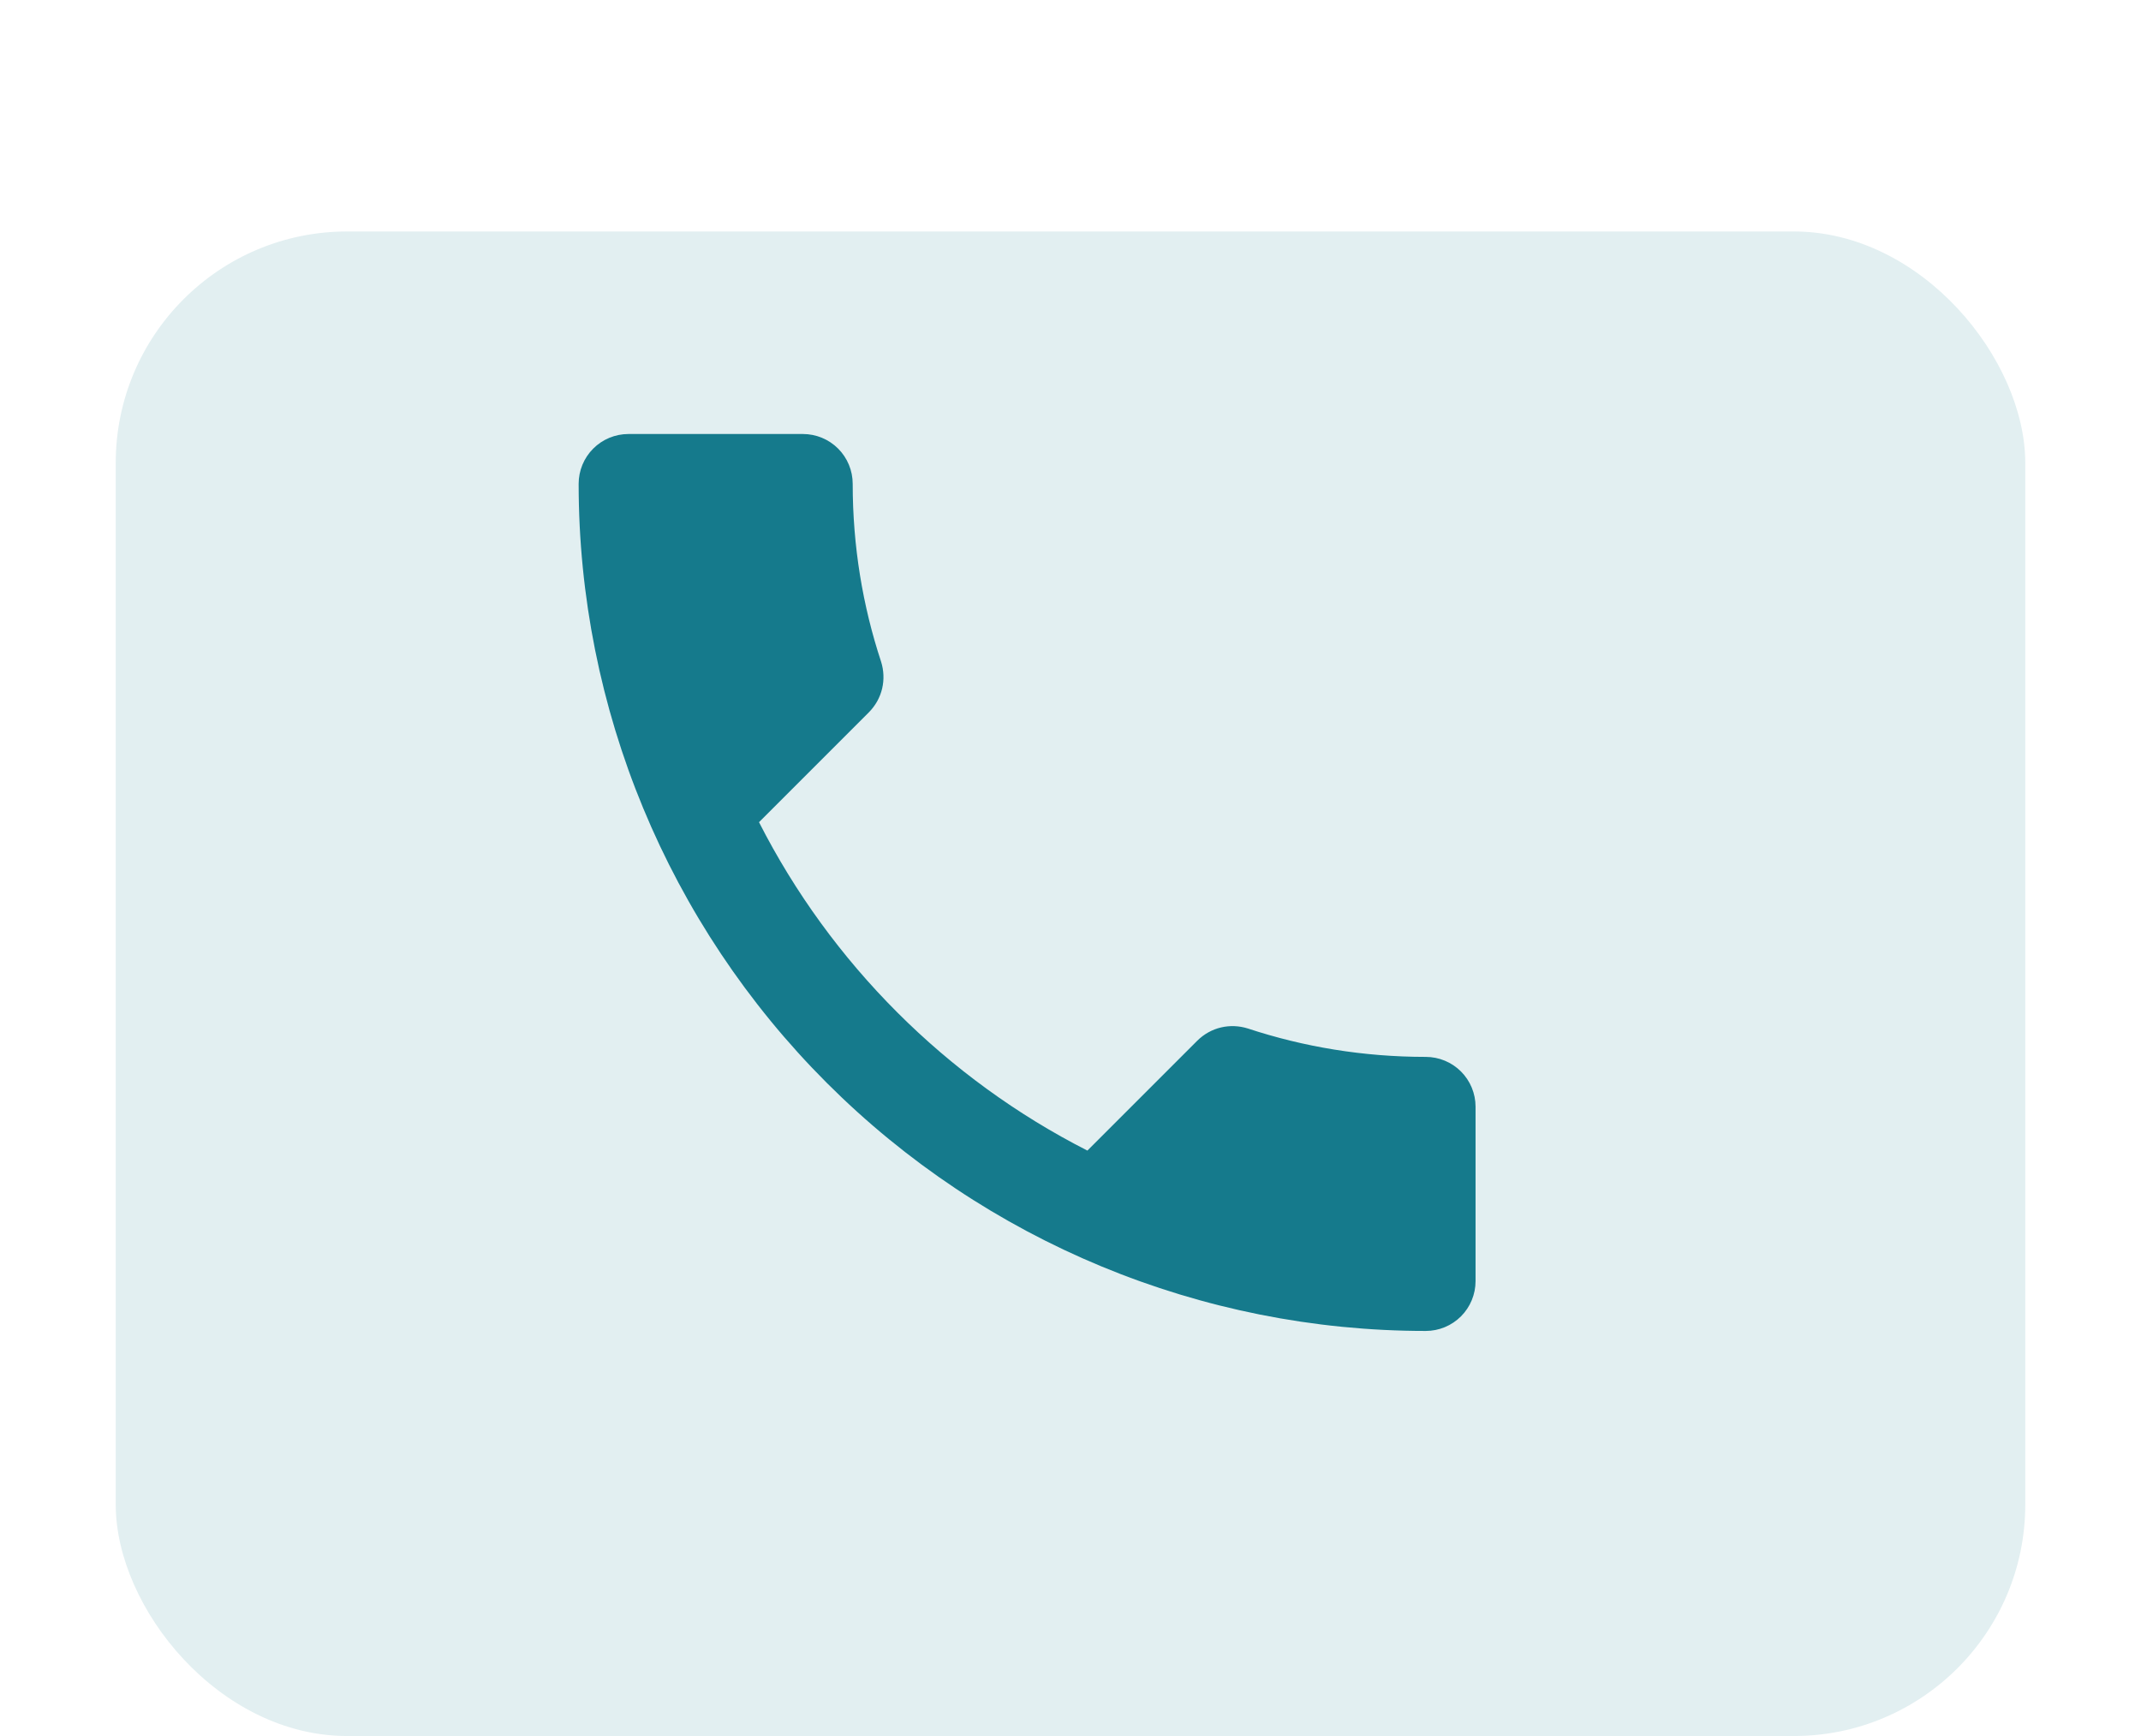 <svg width="74" height="60" viewBox="0 0 74 60" fill="none" xmlns="http://www.w3.org/2000/svg">
<g filter="url(#filter0_d_1177_1189)">
<g filter="url(#filter1_d_1177_1189)">
<rect x="4" width="66" height="52" rx="8" fill="#E2EFF1"/>
</g>
</g>
<g filter="url(#filter2_d_1177_1189)">
<path d="M26.234 24.416C28.714 29.29 32.71 33.286 37.584 35.766L41.373 31.977C41.855 31.494 42.527 31.357 43.129 31.546C45.058 32.183 47.125 32.528 49.278 32.528C49.734 32.528 50.173 32.709 50.496 33.032C50.819 33.355 51 33.793 51 34.25V40.278C51 40.734 50.819 41.173 50.496 41.496C50.173 41.819 49.734 42 49.278 42C41.513 42 34.066 38.915 28.575 33.425C23.085 27.934 20 20.487 20 12.722C20 12.265 20.181 11.827 20.504 11.504C20.827 11.181 21.265 11 21.722 11H27.75C28.207 11 28.645 11.181 28.968 11.504C29.291 11.827 29.472 12.265 29.472 12.722C29.472 14.875 29.817 16.942 30.454 18.871C30.643 19.473 30.506 20.145 30.023 20.627L26.234 24.416Z" fill="#157A8C"/>
</g>
<defs>
<filter id="filter0_d_1177_1189" x="0" y="0" width="74" height="60" filterUnits="userSpaceOnUse" color-interpolation-filters="sRGB">
<feFlood flood-opacity="0" result="BackgroundImageFix"/>
<feColorMatrix in="SourceAlpha" type="matrix" values="0 0 0 0 0 0 0 0 0 0 0 0 0 0 0 0 0 0 127 0" result="hardAlpha"/>
<feOffset dy="4"/>
<feGaussianBlur stdDeviation="2"/>
<feComposite in2="hardAlpha" operator="out"/>
<feColorMatrix type="matrix" values="0 0 0 0 0 0 0 0 0 0 0 0 0 0 0 0 0 0 0.25 0"/>
<feBlend mode="normal" in2="BackgroundImageFix" result="effect1_dropShadow_1177_1189"/>
<feBlend mode="normal" in="SourceGraphic" in2="effect1_dropShadow_1177_1189" result="shape"/>
</filter>
<filter id="filter1_d_1177_1189" x="0" y="0" width="74" height="60" filterUnits="userSpaceOnUse" color-interpolation-filters="sRGB">
<feFlood flood-opacity="0" result="BackgroundImageFix"/>
<feColorMatrix in="SourceAlpha" type="matrix" values="0 0 0 0 0 0 0 0 0 0 0 0 0 0 0 0 0 0 127 0" result="hardAlpha"/>
<feOffset dy="4"/>
<feGaussianBlur stdDeviation="2"/>
<feComposite in2="hardAlpha" operator="out"/>
<feColorMatrix type="matrix" values="0 0 0 0 0 0 0 0 0 0 0 0 0 0 0 0 0 0 0.25 0"/>
<feBlend mode="normal" in2="BackgroundImageFix" result="effect1_dropShadow_1177_1189"/>
<feBlend mode="normal" in="SourceGraphic" in2="effect1_dropShadow_1177_1189" result="shape"/>
</filter>
<filter id="filter2_d_1177_1189" x="16" y="11" width="39" height="39" filterUnits="userSpaceOnUse" color-interpolation-filters="sRGB">
<feFlood flood-opacity="0" result="BackgroundImageFix"/>
<feColorMatrix in="SourceAlpha" type="matrix" values="0 0 0 0 0 0 0 0 0 0 0 0 0 0 0 0 0 0 127 0" result="hardAlpha"/>
<feOffset dy="4"/>
<feGaussianBlur stdDeviation="2"/>
<feComposite in2="hardAlpha" operator="out"/>
<feColorMatrix type="matrix" values="0 0 0 0 0 0 0 0 0 0 0 0 0 0 0 0 0 0 0.25 0"/>
<feBlend mode="normal" in2="BackgroundImageFix" result="effect1_dropShadow_1177_1189"/>
<feBlend mode="normal" in="SourceGraphic" in2="effect1_dropShadow_1177_1189" result="shape"/>
</filter>
</defs>
</svg>
